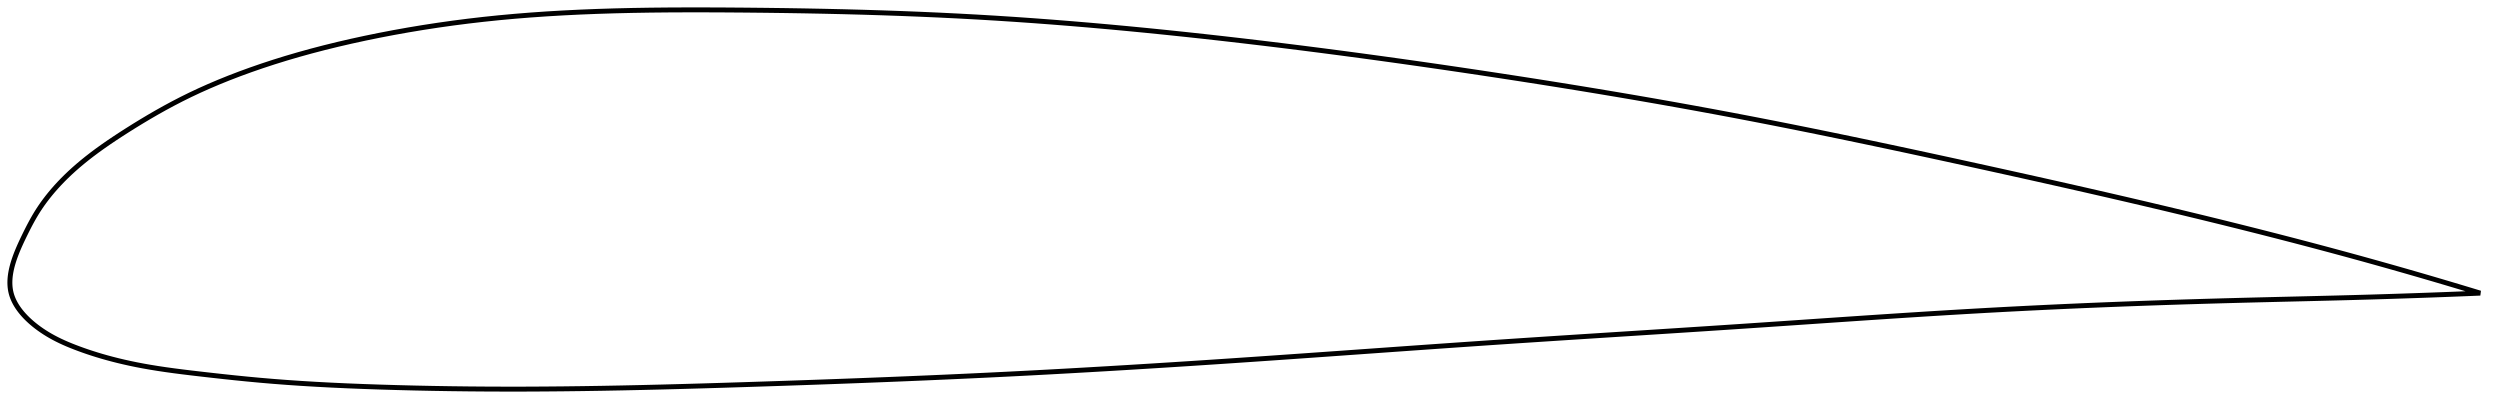 <?xml version="1.0" encoding="utf-8" ?>
<svg baseProfile="full" height="165.596" version="1.1" width="1012.516" xmlns="http://www.w3.org/2000/svg" xmlns:ev="http://www.w3.org/2001/xml-events" xmlns:xlink="http://www.w3.org/1999/xlink"><defs /><polygon fill="none" points="1004.516,118.718 1000.556,117.515 995.812,116.086 990.866,114.612 985.707,113.09 980.324,111.519 974.707,109.898 968.85,108.228 962.75,106.512 956.411,104.751 949.846,102.954 943.073,101.126 936.118,99.275 929.007,97.41 921.768,95.539 914.424,93.666 906.994,91.798 899.489,89.935 891.913,88.079 884.268,86.23 876.557,84.387 868.784,82.55 860.953,80.72 853.069,78.896 845.138,77.079 837.165,75.269 829.157,73.466 821.123,71.671 813.069,69.884 805.005,68.105 796.941,66.335 788.883,64.577 780.84,62.833 772.818,61.106 764.82,59.4 756.85,57.716 748.909,56.057 740.996,54.423 733.112,52.816 725.254,51.237 717.417,49.686 709.599,48.165 701.794,46.673 693.995,45.211 686.196,43.778 678.391,42.37 670.576,40.987 662.747,39.627 654.901,38.289 647.034,36.971 639.146,35.673 631.235,34.394 623.302,33.133 615.347,31.89 607.371,30.663 599.378,29.453 591.37,28.26 583.352,27.084 575.326,25.927 567.297,24.791 559.269,23.675 551.245,22.582 543.23,21.513 535.226,20.468 527.238,19.449 519.27,18.456 511.325,17.491 503.407,16.554 495.52,15.645 487.666,14.767 479.848,13.92 472.067,13.106 464.322,12.324 456.612,11.577 448.935,10.865 441.285,10.188 433.66,9.547 426.053,8.942 418.458,8.374 410.868,7.845 403.273,7.353 395.664,6.901 388.031,6.488 380.365,6.112 372.659,5.771 364.909,5.465 357.113,5.192 349.272,4.951 341.39,4.74 333.476,4.559 325.54,4.405 317.597,4.278 309.665,4.176 301.765,4.096 293.921,4.038 286.154,4.004 278.485,4.0 270.929,4.032 263.494,4.106 256.187,4.226 249.008,4.395 241.958,4.616 235.032,4.893 228.227,5.228 221.536,5.622 214.952,6.078 208.469,6.599 202.077,7.186 195.769,7.841 189.537,8.565 183.376,9.358 177.283,10.218 171.258,11.144 165.302,12.135 159.42,13.188 153.615,14.302 147.894,15.473 142.263,16.699 136.731,17.98 131.308,19.314 126.003,20.7 120.824,22.135 115.78,23.616 110.878,25.139 106.123,26.699 101.518,28.293 97.066,29.916 92.769,31.565 88.626,33.239 84.632,34.936 80.782,36.657 77.069,38.403 73.484,40.174 70.019,41.969 66.667,43.779 63.425,45.596 60.294,47.411 57.273,49.215 54.364,50.998 51.57,52.752 48.89,54.469 46.328,56.15 43.886,57.796 41.564,59.412 39.359,60.998 37.267,62.558 35.284,64.095 33.405,65.609 31.624,67.105 29.936,68.583 28.336,70.044 26.819,71.491 25.382,72.925 24.02,74.343 22.731,75.747 21.512,77.134 20.36,78.506 19.272,79.861 18.247,81.201 17.28,82.524 16.371,83.833 15.516,85.126 14.713,86.404 13.958,87.669 13.242,88.922 12.56,90.164 11.907,91.396 11.277,92.617 10.668,93.828 10.076,95.027 9.498,96.214 8.939,97.386 8.402,98.541 7.89,99.677 7.405,100.794 6.948,101.891 6.522,102.968 6.127,104.025 5.764,105.063 5.433,106.083 5.135,107.084 4.871,108.068 4.641,109.035 4.445,109.987 4.283,110.923 4.158,111.845 4.068,112.754 4.015,113.649 4.0,114.532 4.024,115.404 4.088,116.265 4.193,117.117 4.341,117.959 4.535,118.792 4.775,119.618 5.062,120.437 5.394,121.251 5.771,122.06 6.192,122.865 6.658,123.666 7.169,124.464 7.724,125.26 8.325,126.054 8.972,126.846 9.665,127.637 10.405,128.425 11.193,129.213 12.03,129.998 12.916,130.78 13.852,131.559 14.837,132.333 15.872,133.101 16.956,133.86 18.085,134.606 19.259,135.338 20.477,136.053 21.741,136.752 23.053,137.435 24.414,138.102 25.825,138.754 27.289,139.393 28.808,140.021 30.383,140.642 32.019,141.259 33.719,141.874 35.486,142.486 37.326,143.093 39.241,143.697 41.236,144.294 43.317,144.885 45.49,145.469 47.759,146.044 50.132,146.608 52.615,147.16 55.217,147.699 57.946,148.221 60.815,148.727 63.836,149.218 67.024,149.695 70.395,150.162 73.966,150.622 77.75,151.081 81.76,151.549 86.001,152.031 90.474,152.525 95.176,153.024 100.099,153.518 105.237,153.999 110.587,154.455 116.154,154.881 121.939,155.277 127.941,155.64 134.155,155.97 140.575,156.267 147.188,156.531 153.981,156.766 160.936,156.972 168.034,157.152 175.258,157.303 182.589,157.423 190.013,157.513 197.515,157.571 205.088,157.596 212.728,157.59 220.435,157.551 228.209,157.483 236.049,157.386 243.954,157.262 251.921,157.112 259.95,156.939 268.034,156.744 276.172,156.529 284.356,156.297 292.58,156.051 300.838,155.792 309.12,155.523 317.419,155.247 325.725,154.962 334.031,154.669 342.332,154.366 350.622,154.053 358.897,153.73 367.157,153.395 375.399,153.048 383.625,152.688 391.835,152.314 400.033,151.926 408.222,151.523 416.407,151.103 424.594,150.668 432.785,150.218 440.984,149.753 449.195,149.274 457.419,148.781 465.658,148.274 473.912,147.755 482.182,147.224 490.466,146.681 498.764,146.127 507.072,145.564 515.389,144.992 523.711,144.412 532.035,143.827 540.36,143.238 548.683,142.646 557.005,142.054 565.323,141.463 573.637,140.874 581.949,140.289 590.258,139.71 598.566,139.137 606.874,138.573 615.184,138.017 623.497,137.469 631.816,136.926 640.139,136.389 648.467,135.854 656.799,135.321 665.134,134.788 673.469,134.253 681.803,133.716 690.131,133.175 698.451,132.629 706.757,132.077 715.046,131.518 723.312,130.956 731.554,130.393 739.768,129.832 747.955,129.276 756.113,128.726 764.244,128.187 772.35,127.66 780.431,127.147 788.492,126.65 796.537,126.173 804.569,125.716 812.594,125.281 820.618,124.868 828.641,124.477 836.668,124.106 844.697,123.755 852.727,123.424 860.755,123.111 868.777,122.817 876.786,122.541 884.776,122.282 892.737,122.041 900.66,121.816 908.533,121.607 916.344,121.411 924.071,121.224 931.682,121.042 939.144,120.86 946.419,120.677 953.472,120.489 960.275,120.296 966.807,120.097 973.061,119.896 979.038,119.694 984.745,119.491 990.194,119.289 995.399,119.088 1000.375,118.889 1004.516,118.718" stroke="black" stroke-width="2.0" /></svg>